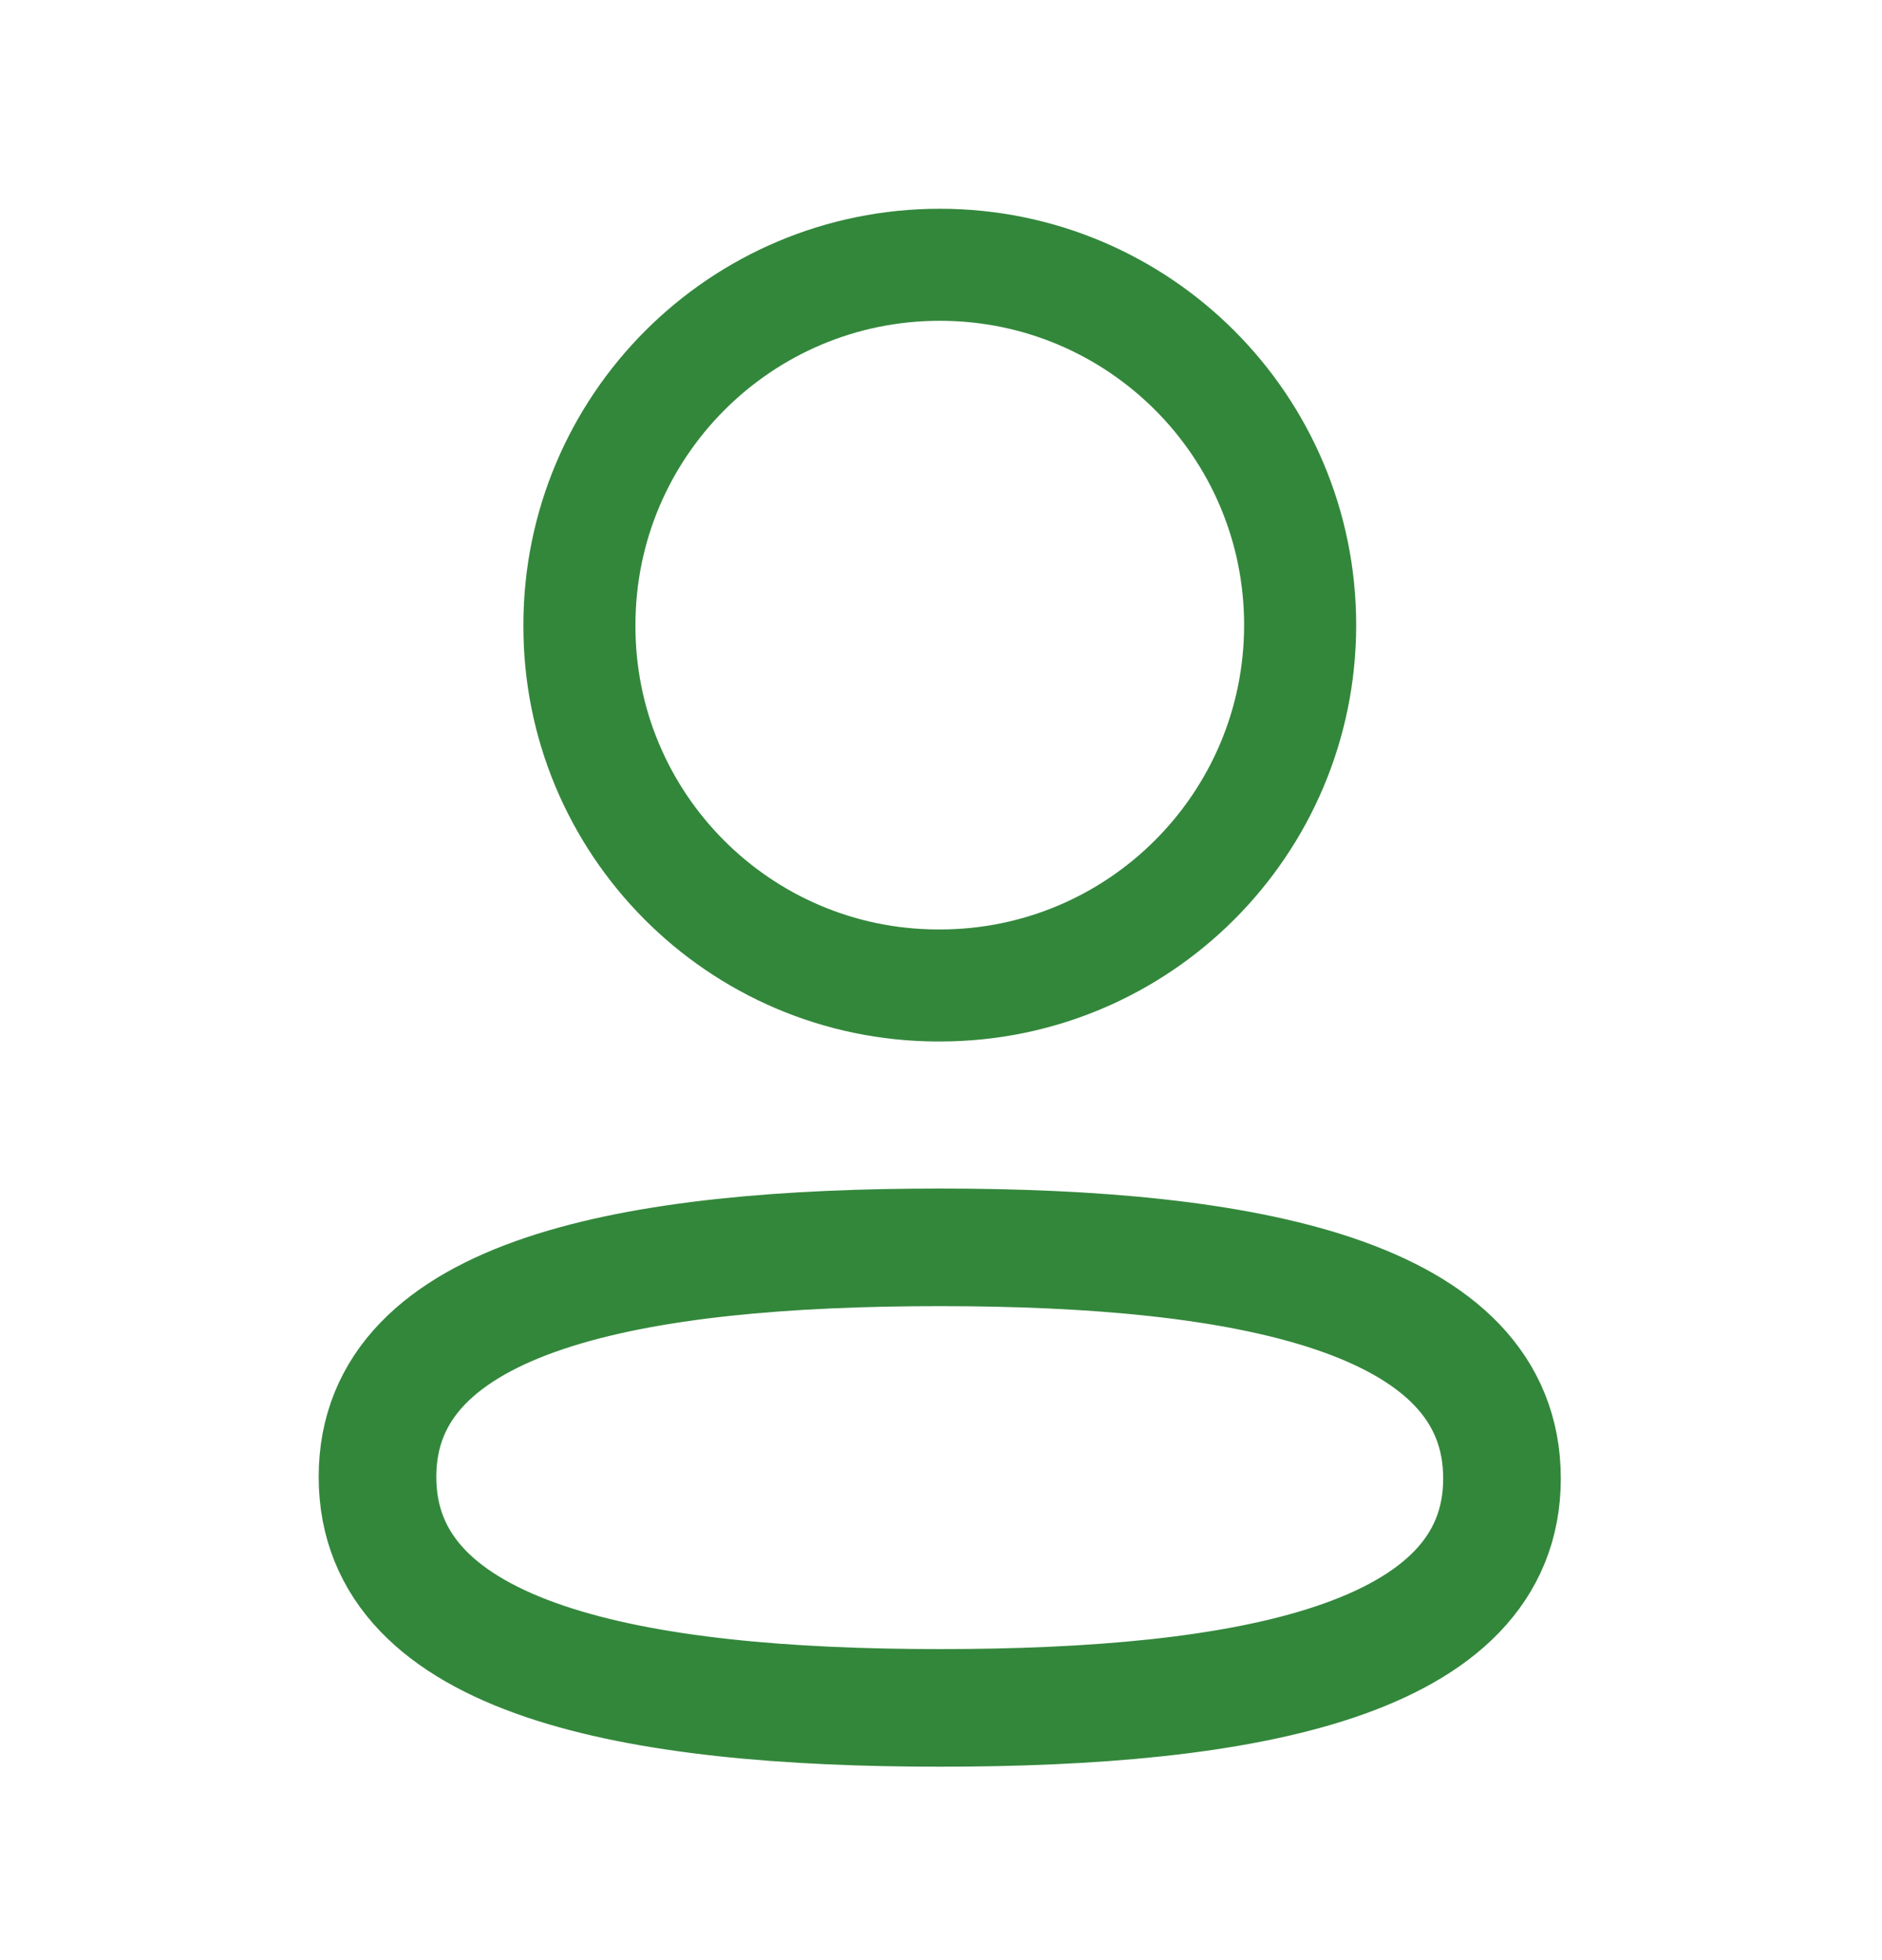 <svg width="24" height="25" viewBox="0 0 24 25" fill="none" xmlns="http://www.w3.org/2000/svg">
<g id="Iconly/Light/Profile">
<g id="Profile">
<path id="Stroke 1" fill-rule="evenodd" clip-rule="evenodd" d="M11.985 15.909C8.117 15.909 4.814 16.494 4.814 18.836C4.814 21.177 8.096 21.783 11.985 21.783C15.852 21.783 19.154 21.198 19.154 18.857C19.154 16.516 15.873 15.909 11.985 15.909Z" stroke="#00690B" stroke-opacity="0.8" stroke-width="1.5" stroke-linecap="round" stroke-linejoin="round"/>
<path id="Stroke 3" fill-rule="evenodd" clip-rule="evenodd" d="M11.985 12.569C14.523 12.569 16.58 10.511 16.58 7.972C16.58 5.434 14.523 3.377 11.985 3.377C9.447 3.377 7.389 5.434 7.389 7.972C7.38 10.502 9.424 12.56 11.953 12.569H11.985Z" stroke="#00690B" stroke-opacity="0.8" stroke-width="1.429" stroke-linecap="round" stroke-linejoin="round"/>
</g>
</g>
</svg>
